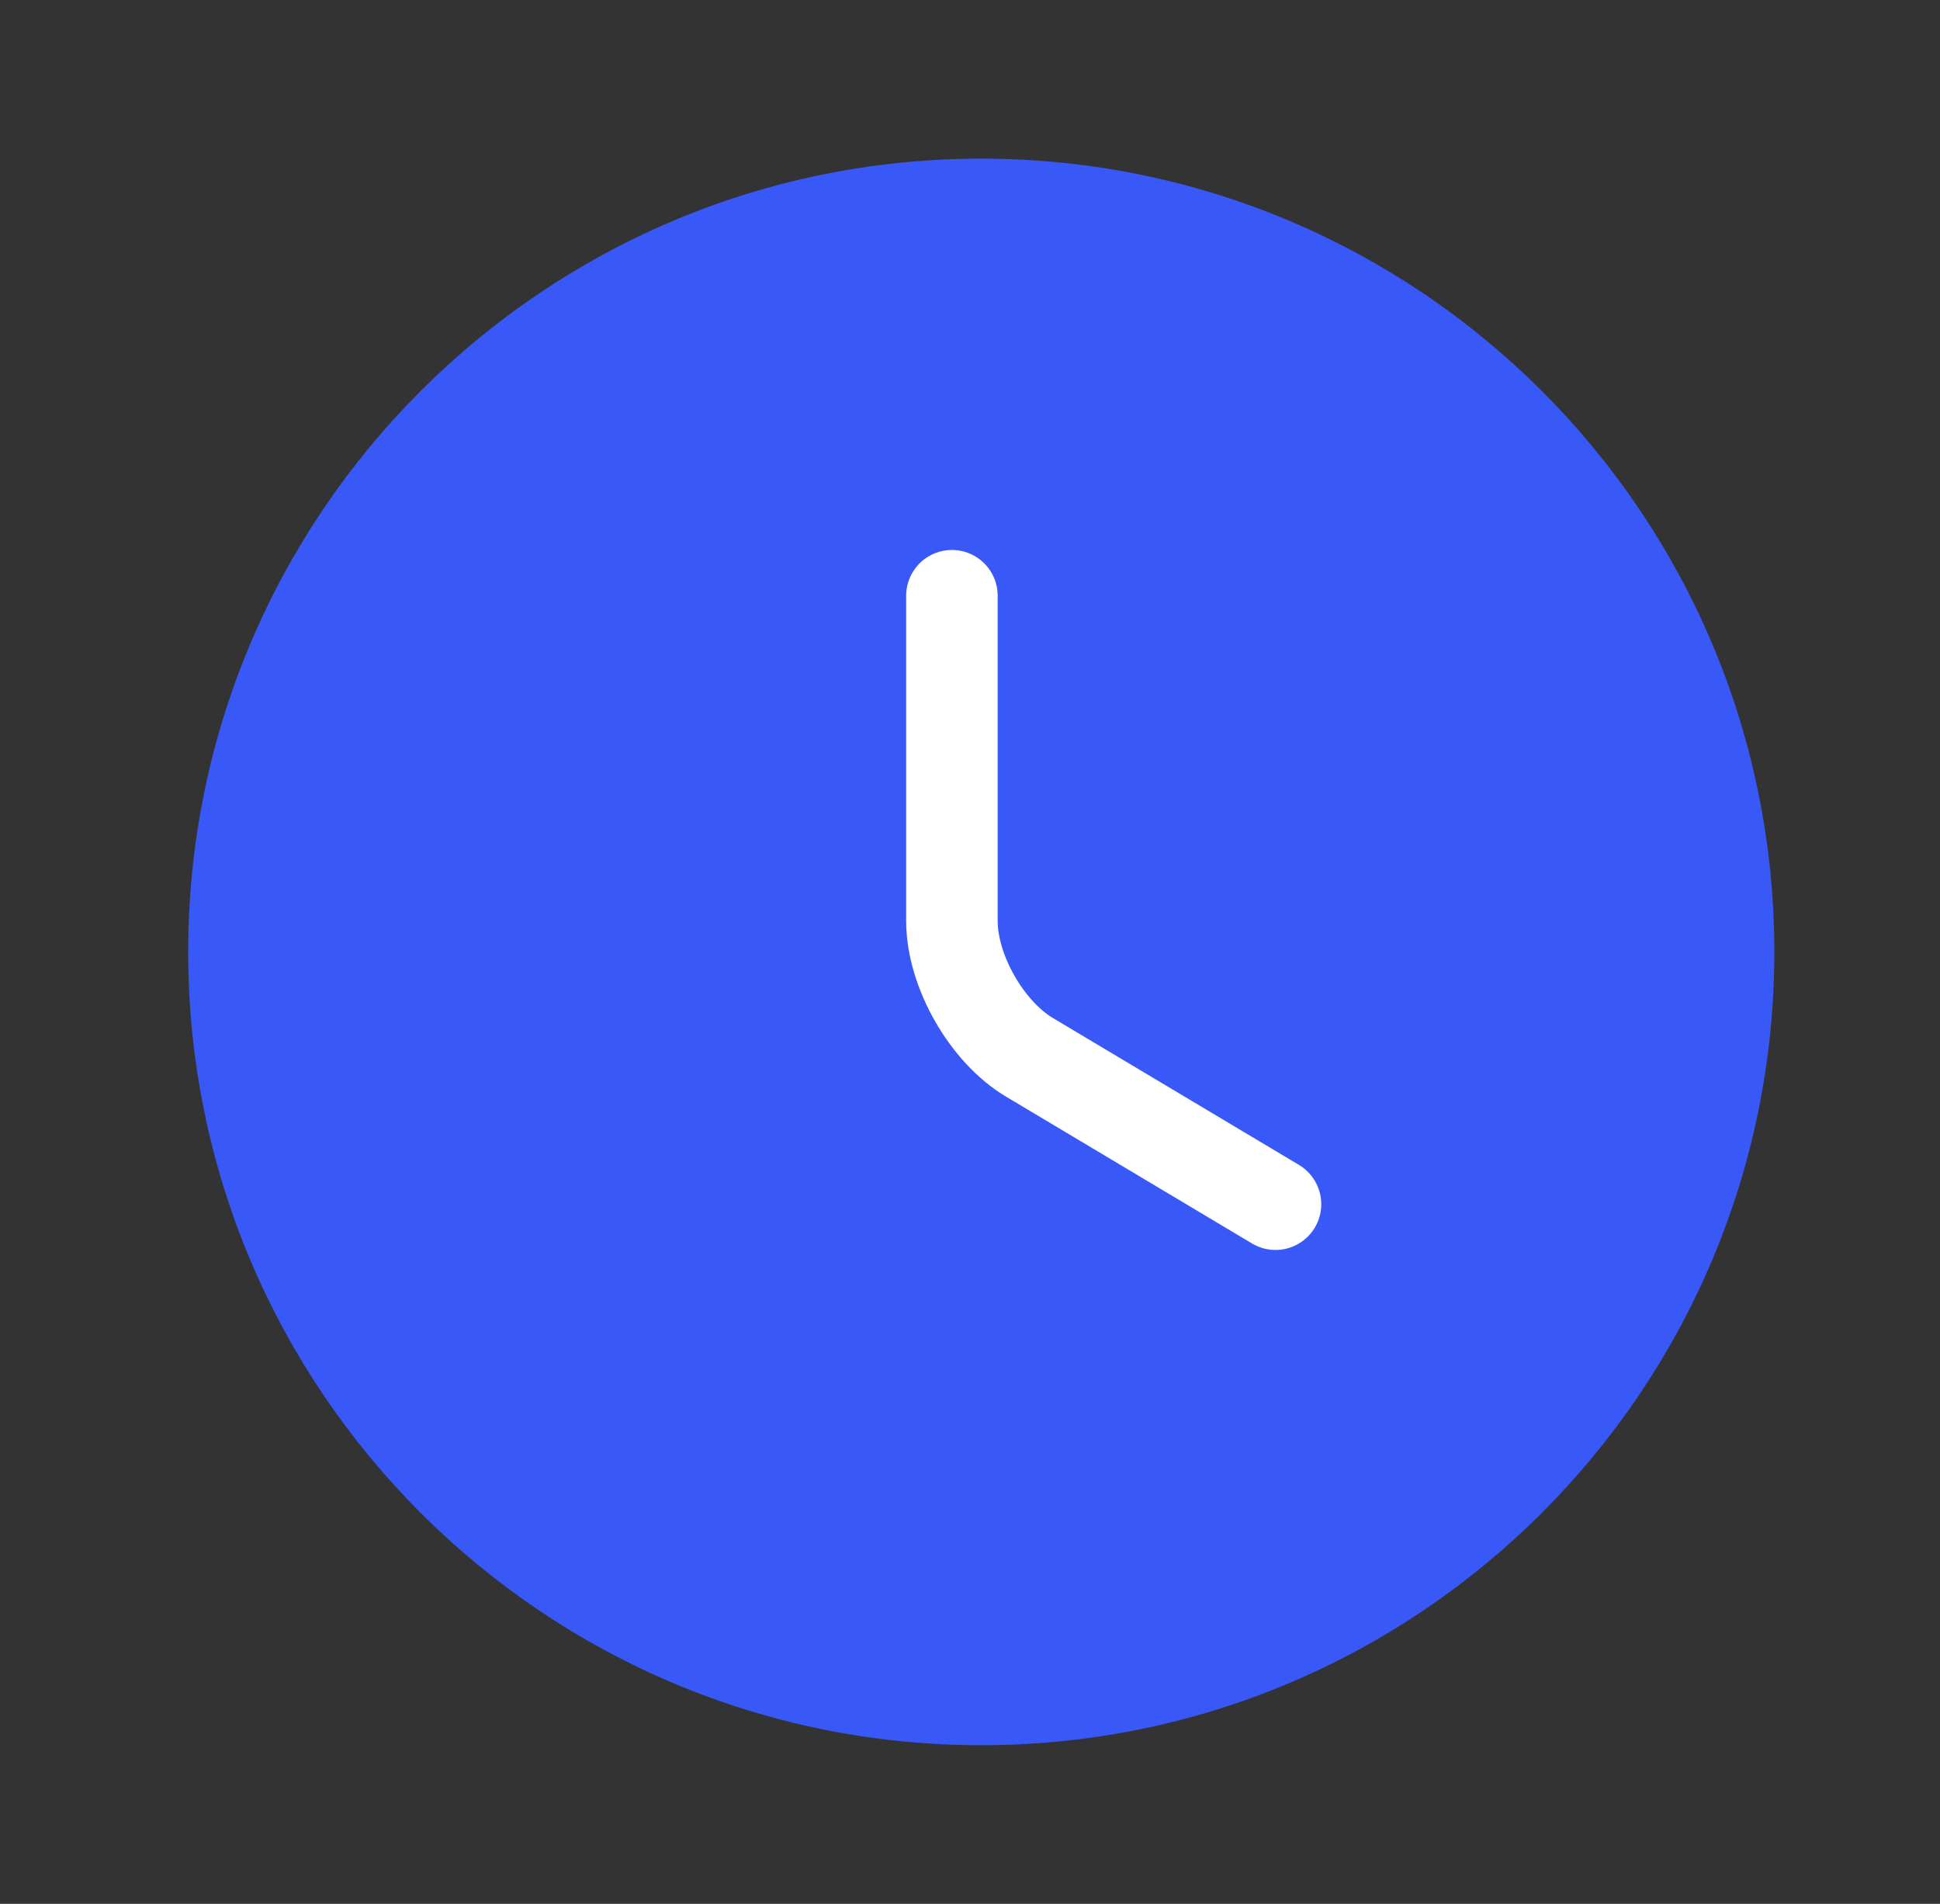 <svg width="53" height="52" viewBox="0 0 53 52" fill="none" xmlns="http://www.w3.org/2000/svg">
<rect x="0" y="0" width="53" height="52" fill="#333333" stroke="none"/>
<path d="M48.474 26C48.474 37.96 38.767 47.667 26.807 47.667C14.847 47.667 5.141 37.96 5.141 26C5.141 14.04 14.847 4.333 26.807 4.333C38.767 4.333 48.474 14.04 48.474 26Z" fill="#3858F8"/>
<path d="M34.846 32.89L28.129 28.881C26.959 28.188 26.006 26.52 26.006 25.155V16.271" stroke="white" stroke-width="2.5" stroke-linecap="round" stroke-linejoin="round"/>
</svg>
